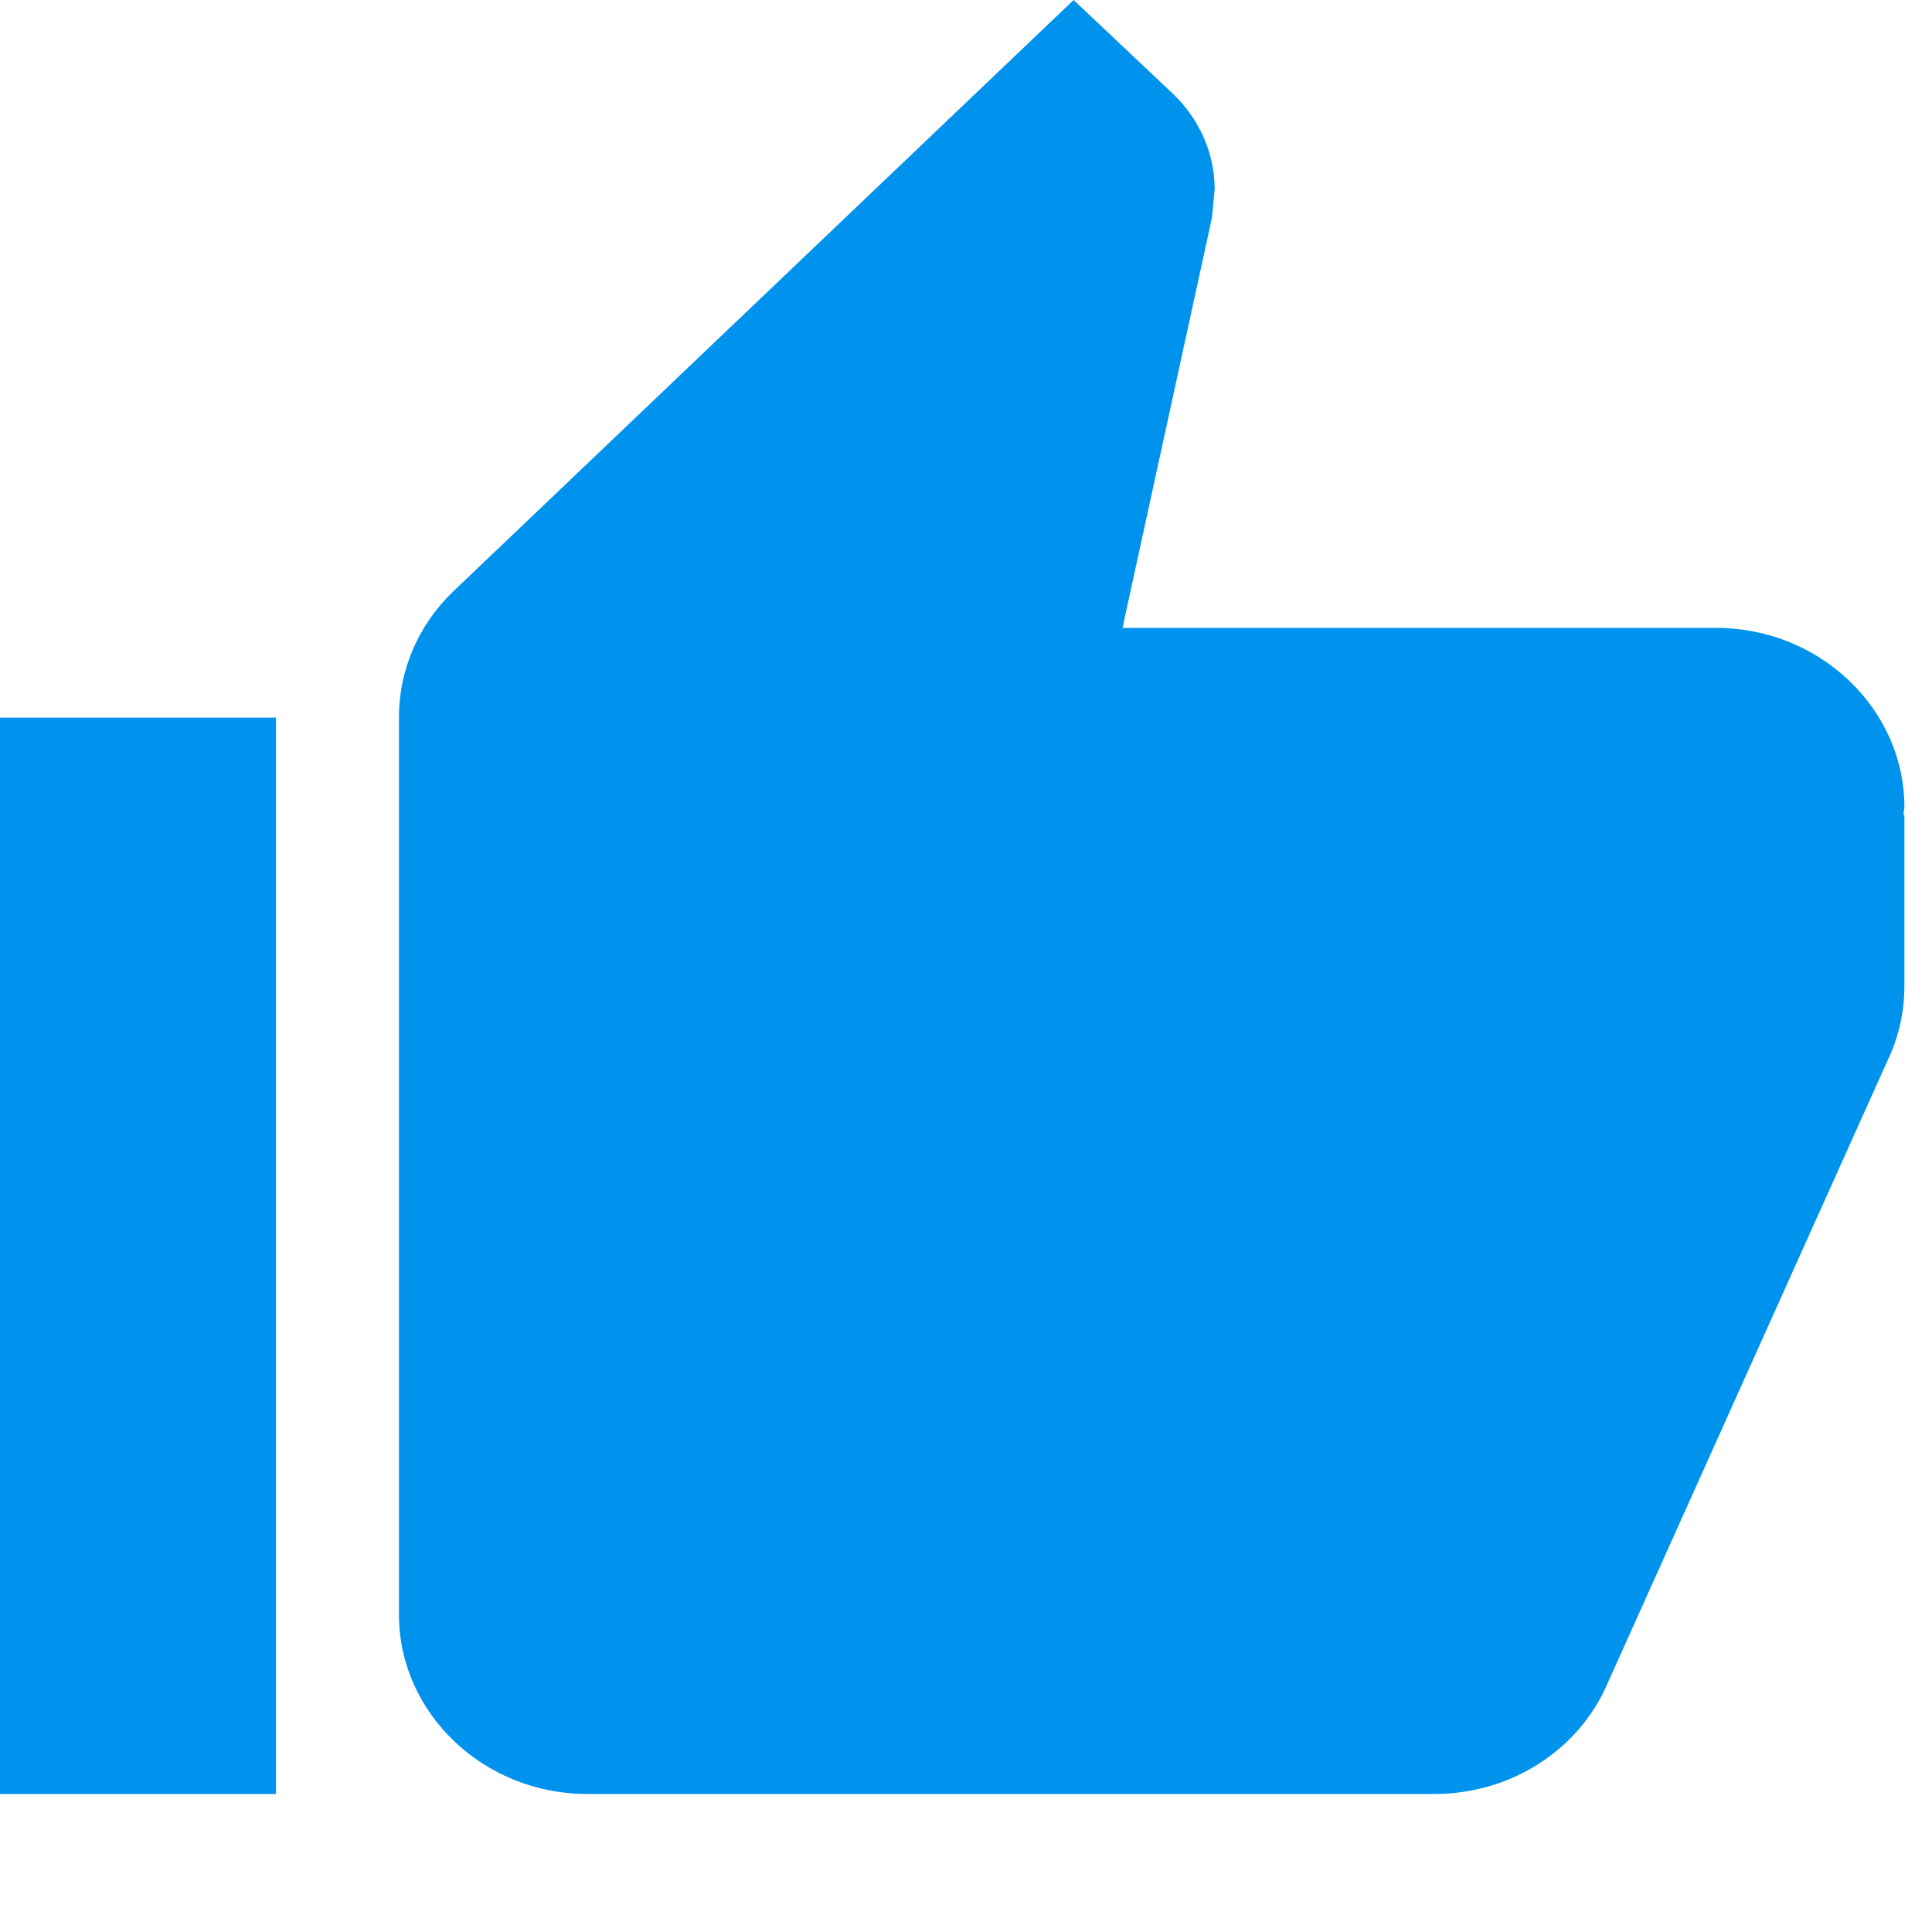 <?xml version="1.0" encoding="UTF-8"?>
<svg width="14px" height="14px" viewBox="0 0 14 14" version="1.1" xmlns="http://www.w3.org/2000/svg" xmlns:xlink="http://www.w3.org/1999/xlink">
    <!-- Generator: Sketch 46.2 (44496) - http://www.bohemiancoding.com/sketch -->
    <title>Icon_colored_nice</title>
    <desc>Created with Sketch.</desc>
    <defs></defs>
    <g id="样式整理概览" stroke="none" stroke-width="1" fill="none" fill-rule="evenodd">
        <g id="组件2-图标-弹出消息框" transform="translate(-991, -324)" fill="#0093EE">
            <g id="图标2" transform="translate(100, 226)">
                <g id="彩色图标" transform="translate(30, 92)">
                    <g id="彩" transform="translate(83, 0)">
                        <g id="Icons-Colored-/-Nice" transform="translate(778, 6)">
                            <path d="M9.545,0 L3.409,0 C2.843,0 2.359,0.325 2.155,0.793 L0.095,5.375 C0.034,5.525 0,5.681 0,5.85 L0,7.091 L0.007,7.098 L0,7.15 C0,7.865 0.614,8.45 1.364,8.45 L5.666,8.45 L5.018,11.421 L4.998,11.629 C4.998,11.895 5.114,12.142 5.298,12.318 L6.02,13 L10.514,8.716 C10.759,8.482 10.909,8.158 10.909,7.8 L10.909,1.3 C10.909,0.585 10.295,0 9.545,0 L9.545,0 Z M11.8,0 L11.8,7.8 L13.8,7.8 L13.8,0 L11.8,0 L11.8,0 Z" id="Icon" transform="translate(6.9, 6.5) scale(-1, -1) translate(-6.9, -6.5) "></path>
                        </g>
                    </g>
                </g>
            </g>
        </g>
    </g>
</svg>